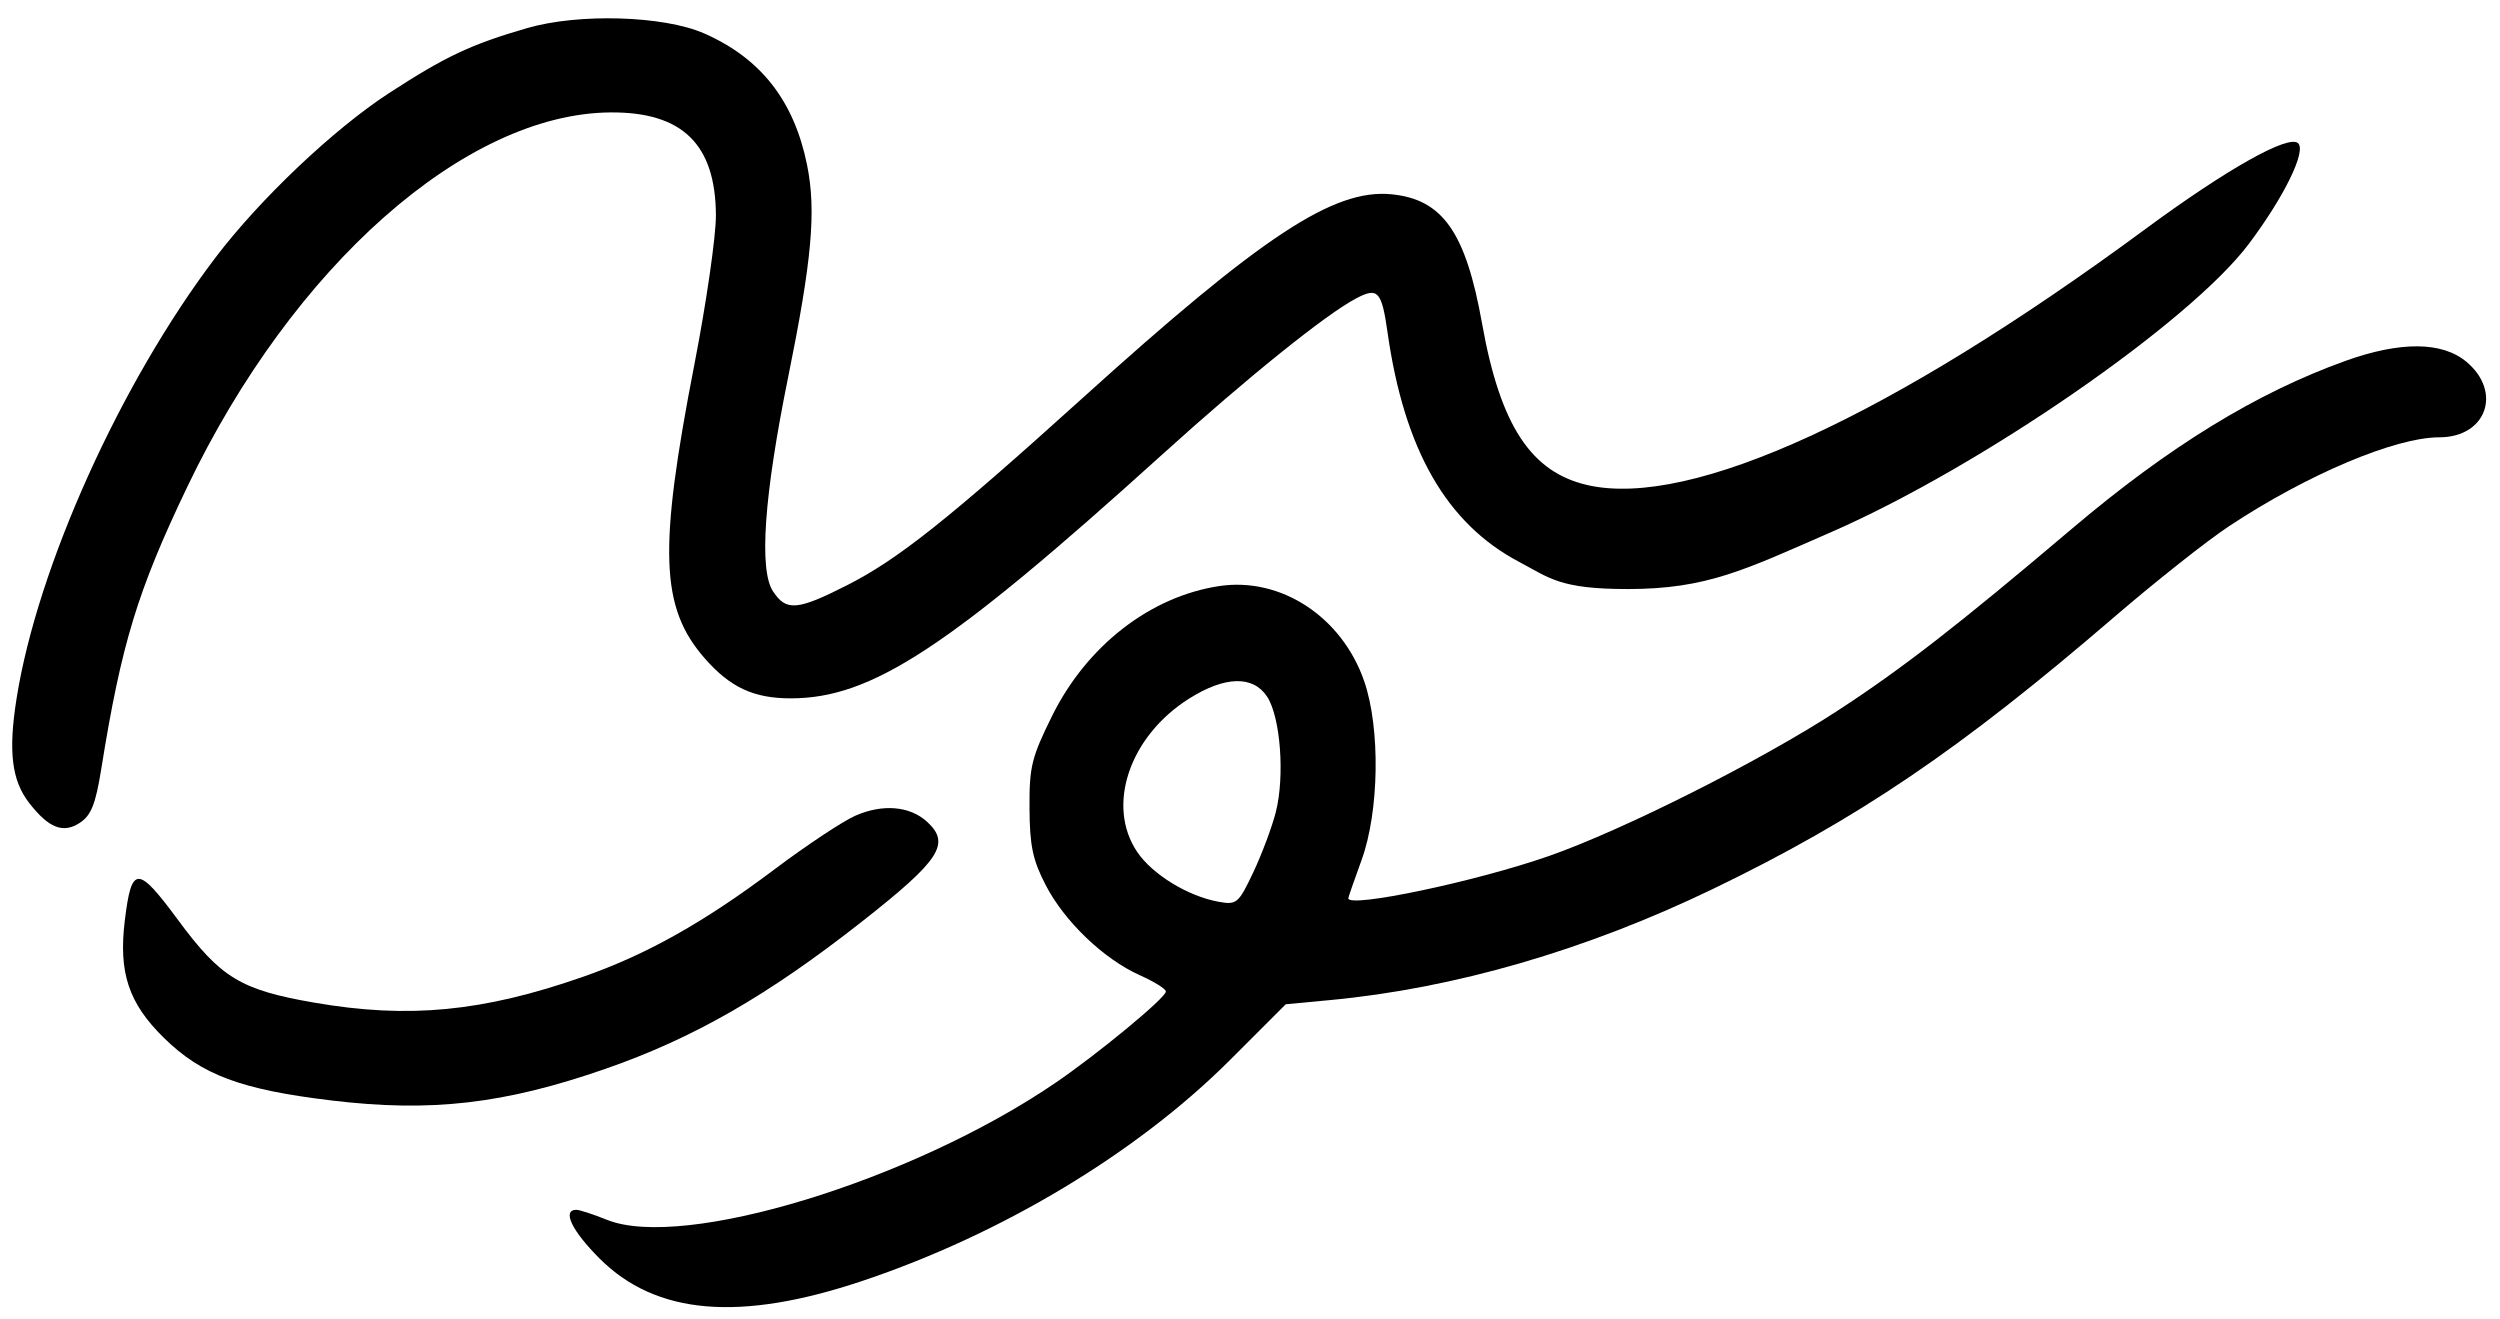 <?xml version="1.0" encoding="UTF-8" standalone="no"?><!DOCTYPE svg PUBLIC "-//W3C//DTD SVG 1.1//EN" "http://www.w3.org/Graphics/SVG/1.1/DTD/svg11.dtd"><svg width="100%" height="100%" viewBox="0 0 762 402" version="1.1" xmlns="http://www.w3.org/2000/svg" xmlns:xlink="http://www.w3.org/1999/xlink" xml:space="preserve" xmlns:serif="http://www.serif.com/" style="fill-rule:evenodd;clip-rule:evenodd;stroke-linejoin:round;stroke-miterlimit:2;"><g id="Layer1"></g><rect id="Artboard1" x="0" y="0" width="761.969" height="401.281" style="fill:none;"/><g id="Logo"><path d="M160.713,8.554c-17.152,4.969 -24.886,8.611 -42.186,19.86c-16.813,10.935 -39.342,32.293 -52.868,50.121c-28.918,38.116 -54.246,94.255 -60.601,134.323c-2.574,16.239 -1.503,25.044 3.885,31.948c5.927,7.591 10.269,9.298 15.329,6.029c3.495,-2.259 4.865,-5.675 6.592,-16.443c6.114,-38.125 11.039,-54.283 26.199,-85.96c32.27,-67.427 84.78,-113.872 129.067,-114.167c21.888,-0.144 31.989,9.74 32.078,31.385c0.026,6.333 -2.906,26.653 -6.546,45.363c-11.026,56.659 -10.408,74.187 3.156,89.667c7.764,8.857 14.91,12.178 26.207,12.178c24.653,0 48.011,-15.329 113.143,-74.249c26.123,-23.632 50.037,-42.875 59.307,-47.724c6.498,-3.399 7.664,-2.112 9.445,10.42c5.093,35.831 17.985,58.301 40.155,69.984c9.257,4.878 12.243,8.255 33.071,8.255c24.179,0 35.768,-5.899 62.067,-17.384c45.538,-19.887 109.294,-63.902 127.264,-87.862c10.721,-14.297 17.514,-28.162 15.002,-30.625c-2.843,-2.789 -21.71,7.816 -46.774,26.295c-77.311,56.997 -138.158,84.952 -169.626,77.936c-17.413,-3.885 -26.8,-18.182 -32.338,-49.248c-4.972,-27.887 -12.021,-37.934 -27.676,-39.444c-17.594,-1.696 -39.537,12.788 -94.08,62.094c-40.949,37.019 -56.291,49.212 -71.839,57.096c-15.179,7.697 -18.528,7.964 -22.554,1.802c-4.288,-6.567 -2.698,-29.124 4.582,-64.955c7.313,-36.008 8.653,-50.959 5.823,-64.956c-3.962,-19.592 -14.126,-32.563 -31.447,-40.14c-12.31,-5.382 -38.128,-6.149 -53.837,-1.599Z" style="fill-rule:nonzero;"/><path d="M714.91,109.991c-27.081,9.708 -53.836,26.118 -83.313,51.101c-34.949,29.62 -51.826,42.723 -71.662,55.634c-23.476,15.279 -65.351,36.344 -87.903,44.217c-22.24,7.766 -61.071,15.937 -61.071,12.851c0,-0.293 1.797,-5.471 4.044,-11.648c5.391,-14.827 5.762,-40.188 0.795,-54.542c-6.778,-19.592 -25.424,-31.813 -44.201,-28.966c-21.03,3.187 -40.349,18.2 -50.911,39.556c-6.285,12.708 -6.974,15.525 -6.897,28.154c0.073,11.472 0.97,15.739 4.912,23.387c5.732,11.12 17.697,22.583 28.714,27.512c4.413,1.975 7.943,4.181 7.943,4.966c0,1.904 -20.828,19.107 -33.89,27.99c-43.774,29.768 -113.21,50.941 -136.442,41.604c-4.235,-1.702 -8.37,-3.051 -9.354,-3.051c-4.439,0 -1.412,6.355 7.06,14.827c17.206,17.205 42.716,19.38 80.135,6.837c42.54,-14.262 83.725,-39.02 112.083,-67.379l16.945,-16.945l13.593,-1.279c37.845,-3.56 78.016,-15.229 116.672,-33.892c44.058,-21.273 75.192,-42.369 122.145,-82.765c12.708,-10.933 28.378,-23.334 35.125,-27.793c23.828,-15.755 50.618,-27.073 64.072,-27.073c14.298,0 19.267,-13.769 8.297,-22.988c-7.402,-6.218 -20.124,-6.327 -36.891,-0.315Zm-328.675,102.378c4.057,6.205 5.408,24.182 2.641,35.126c-1.14,4.511 -4.272,12.885 -6.863,18.358c-4.515,9.53 -5.072,10.004 -10.59,9.005c-9.355,-1.694 -20.175,-8.318 -24.807,-15.184c-9.521,-14.119 -2.376,-35.246 15.805,-46.729c10.943,-6.911 19.537,-7.119 23.814,-0.576Z" style="fill-rule:nonzero;"/><path d="M260.694,248.633c-3.84,1.694 -14.843,8.99 -24.484,16.235c-21.639,16.264 -39.136,26.095 -58.445,32.841c-30.588,10.685 -53.236,12.869 -81.962,7.899c-22.46,-3.885 -28.506,-7.551 -41.514,-25.166c-12.372,-16.757 -14.176,-16.749 -16.242,0.07c-1.956,15.944 1.141,25.264 11.909,35.831c11.526,11.309 23.441,15.757 51.129,19.087c30.32,3.646 52.59,1.073 83.43,-9.642c26.837,-9.324 49.483,-22.319 78.131,-44.831c23.972,-18.838 27.218,-23.819 19.882,-30.516c-5.236,-4.778 -13.539,-5.465 -21.834,-1.808Z" style="fill-rule:nonzero;"/></g></svg>